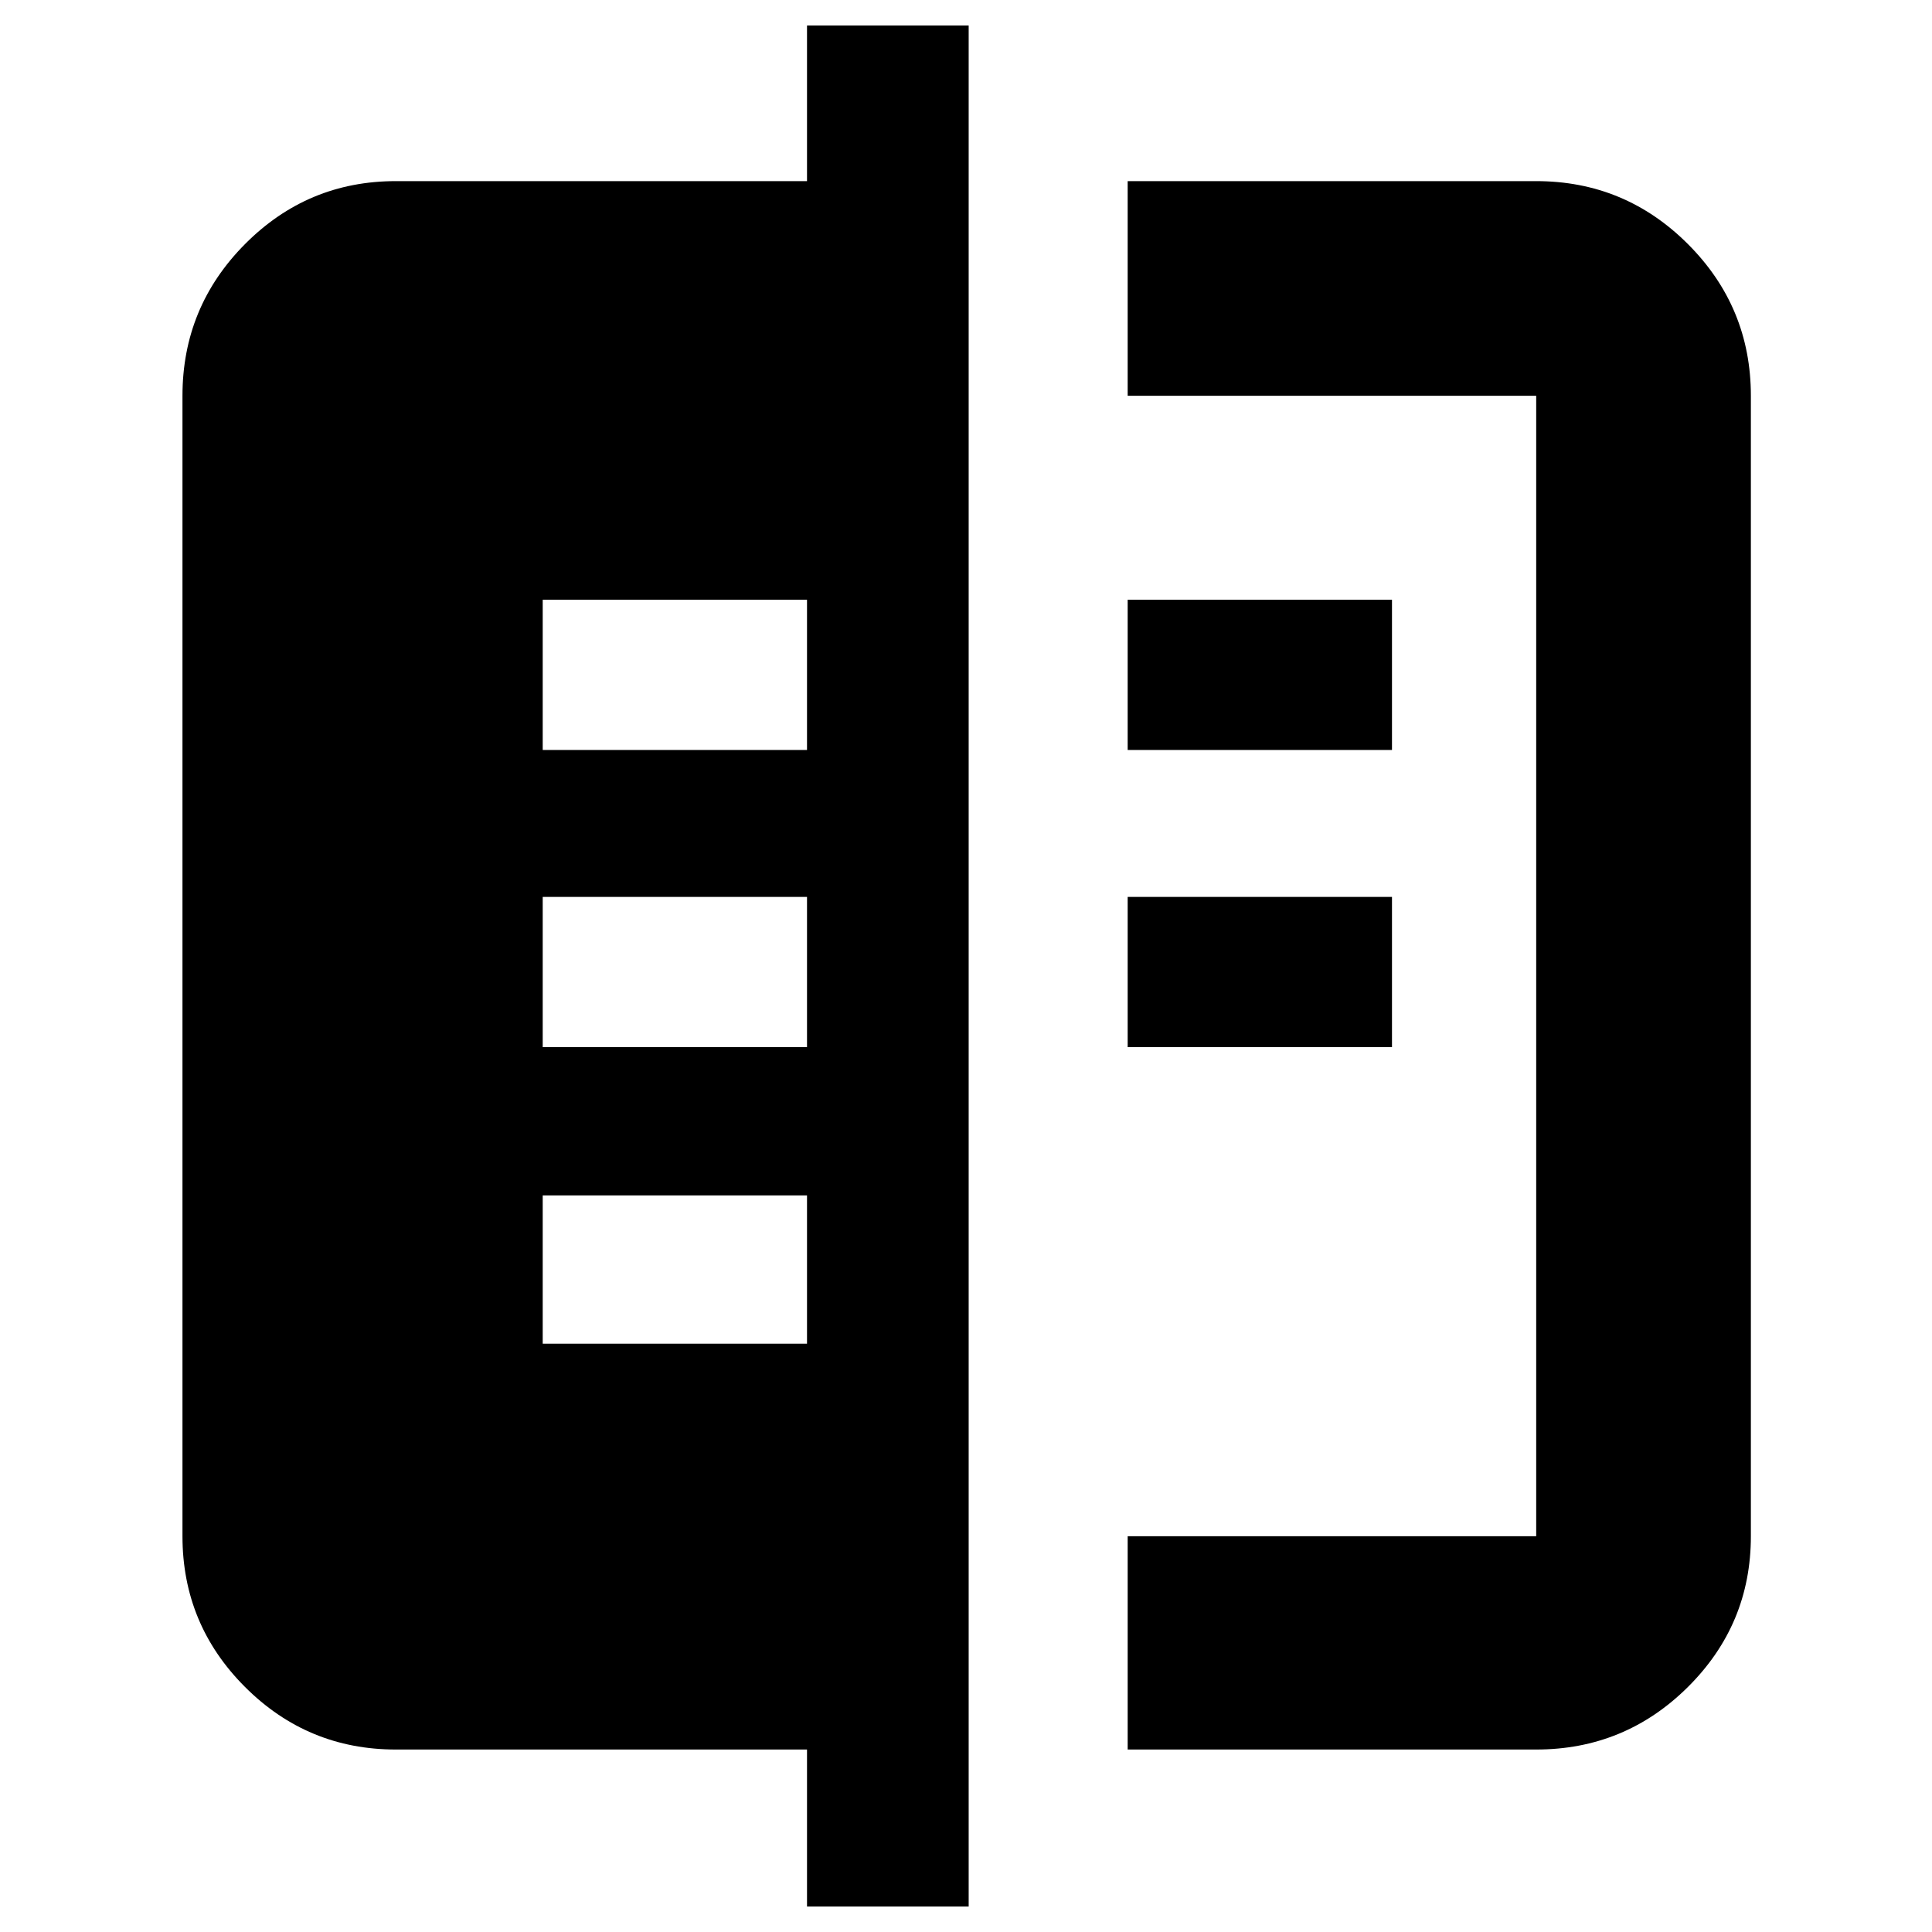 <svg xmlns="http://www.w3.org/2000/svg" height="40" viewBox="0 -960 960 960" width="40"><path d="M401-12.67v-78H196.67q-43.83 0-74.92-31.08-31.08-31.09-31.08-74.92v-566.66q0-44.1 31.08-75.39Q152.84-870 196.67-870H401v-77.33h80.33v934.66H401Zm159.33-750.66V-870h203q44.1 0 75.39 31.28Q870-807.43 870-763.33v566.66q0 43.83-31.28 74.92-31.29 31.08-75.39 31.08h-203v-106h203v-566.66h-203Zm0 323.66v-74.66h131.34v74.66H560.33Zm0-147.66V-662h131.34v74.67H560.33Zm-290.66 295H401V-366H269.67v73.67Zm0-147.34H401v-74.66H269.67v74.66Zm0-147.66H401V-662H269.67v74.67Z"/></svg>